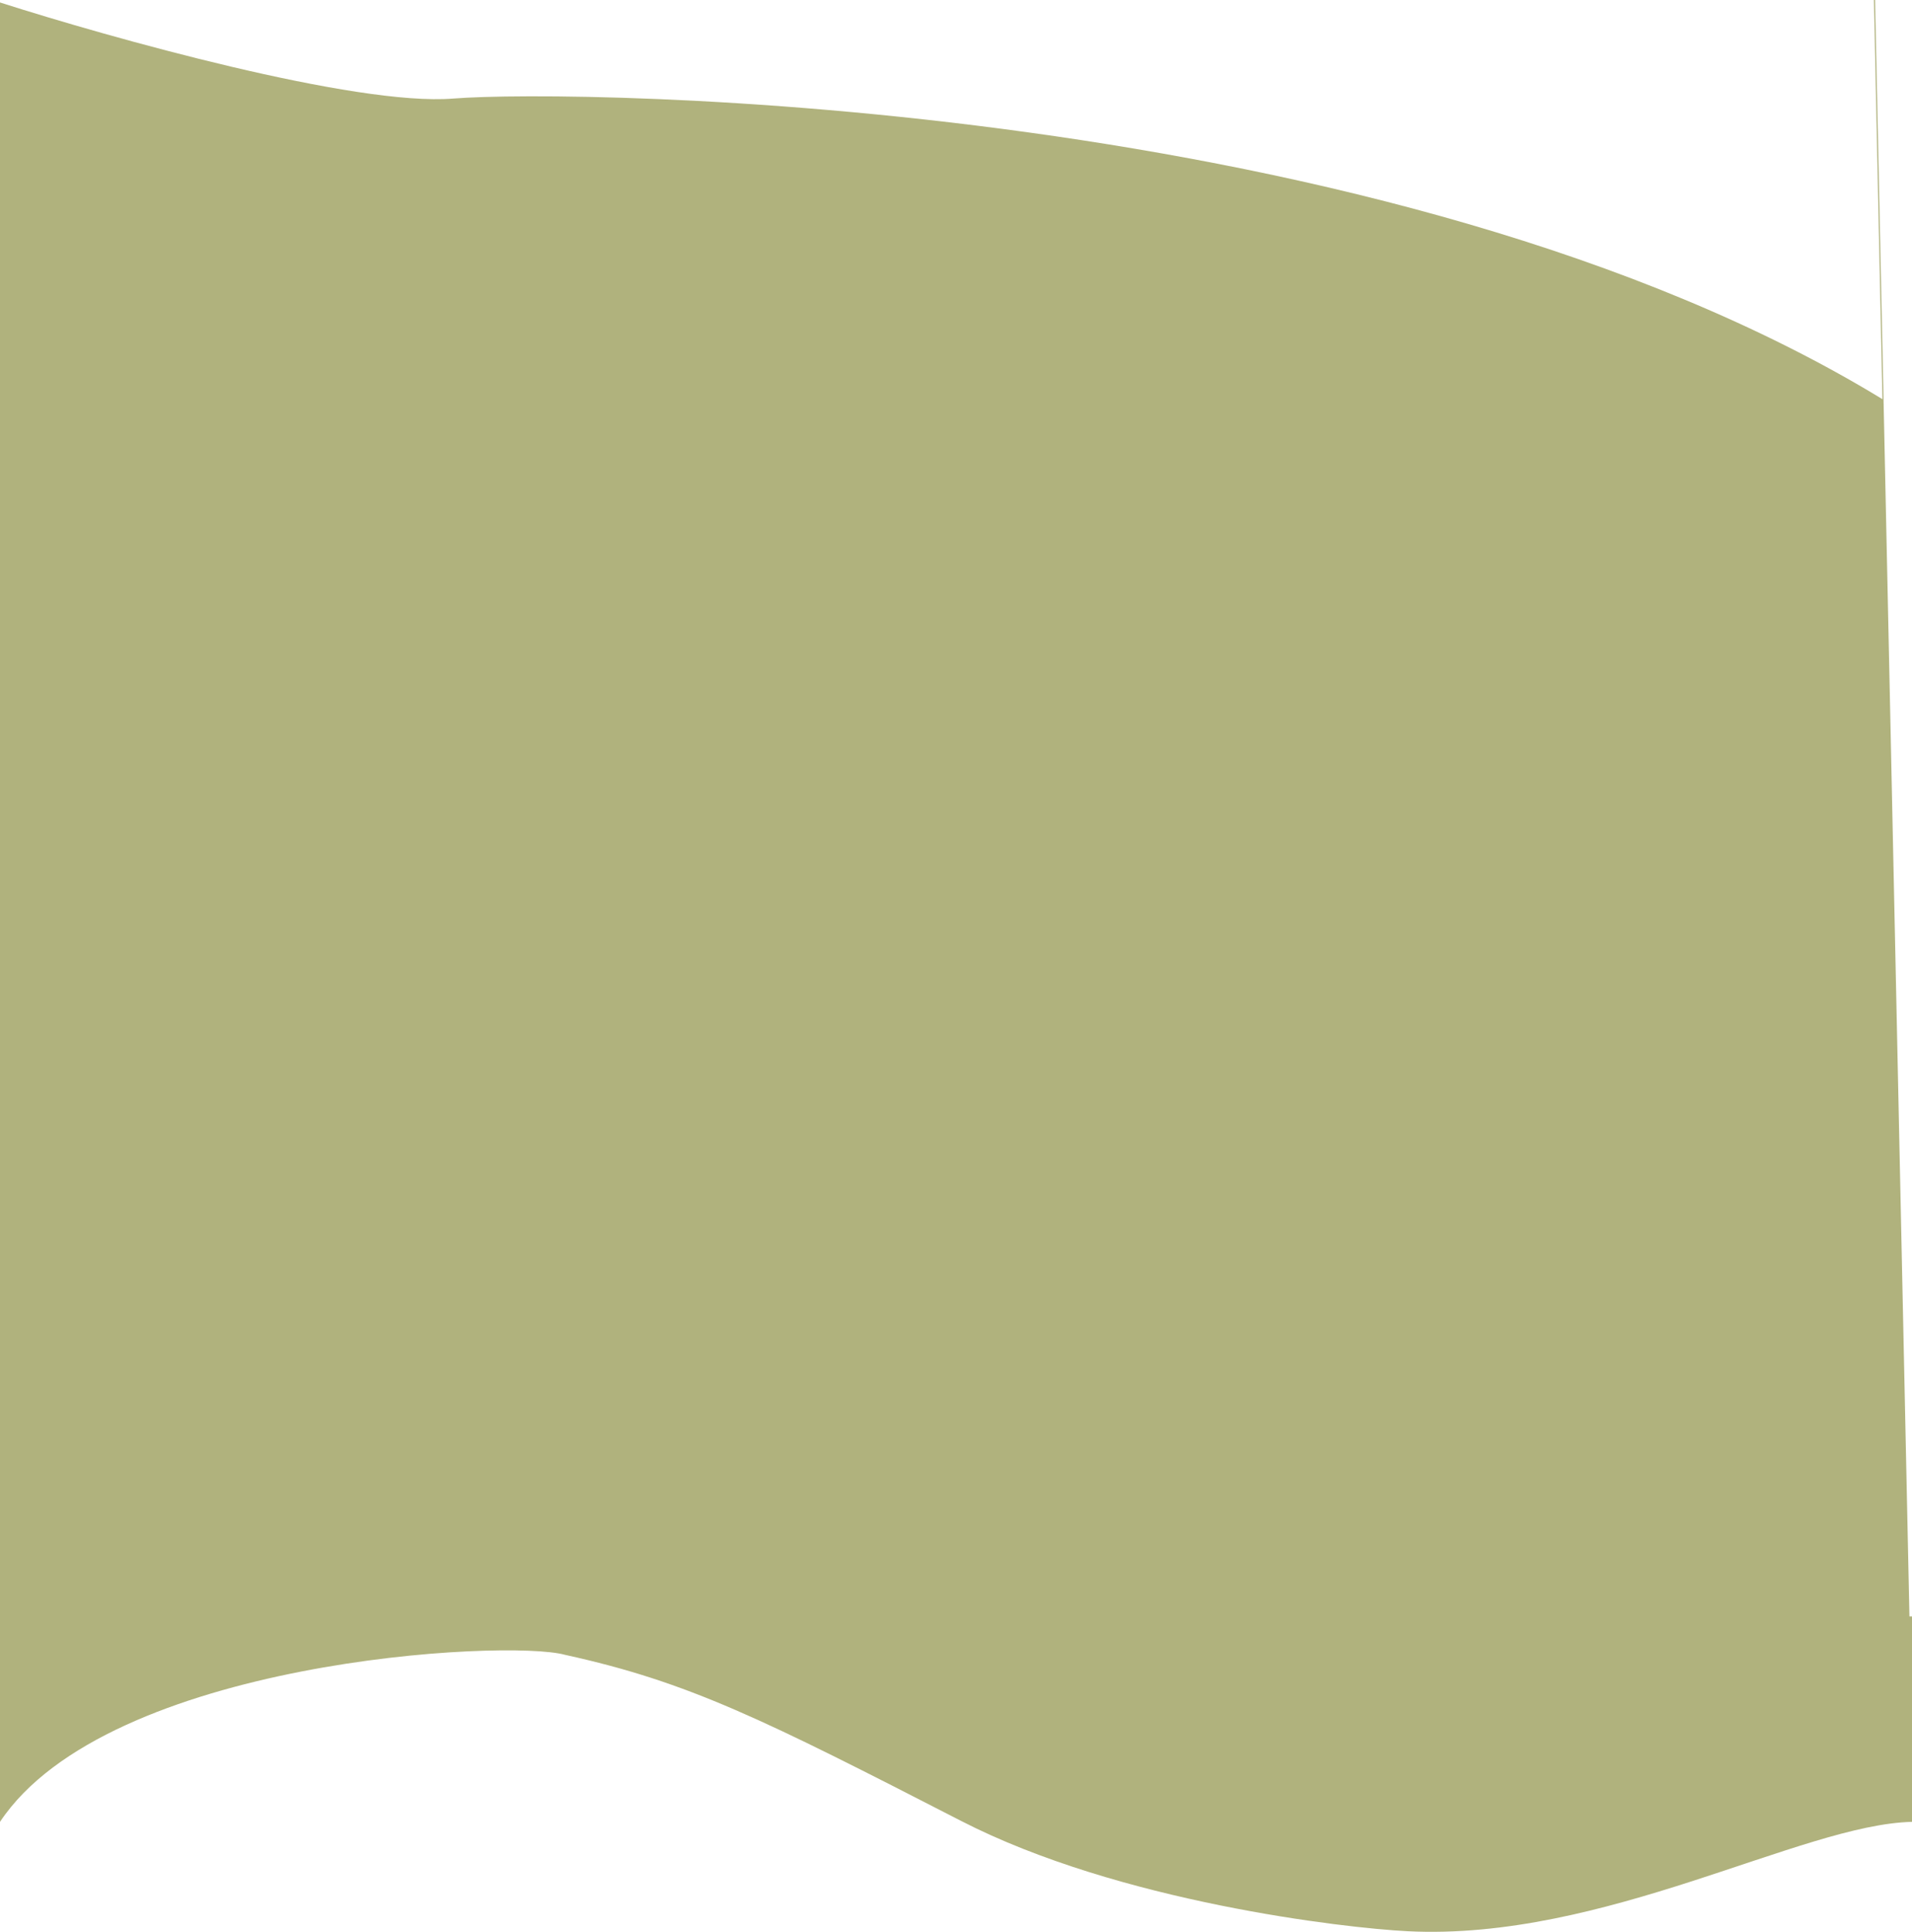 <svg width="388" height="392" viewBox="0 0 388 392" fill="none" xmlns="http://www.w3.org/2000/svg">
<path fill-rule="evenodd" clip-rule="evenodd" d="M382 81C281.952 20 116.722 18 91.963 20C72.156 21.6 22.401 7.667 0 0.5V352.406C30.833 342.712 102 325.463 144 340.859C196.5 360.105 301.5 375.501 388 352.406L380.5 0H380.277L382 81Z" fill="#B0B27D"/>
<path d="M114.66 335.791C102.887 332.527 21.872 336.81 -1.03297e-07 369.686L0 328L388 328L388 369.686C365.559 370.188 325.551 393.891 285.625 391.879C272.828 391.234 227.092 385.964 195.024 369.491C154.938 348.899 139.842 341.316 114.66 335.791Z" fill="#B0B27D"/>
</svg>
